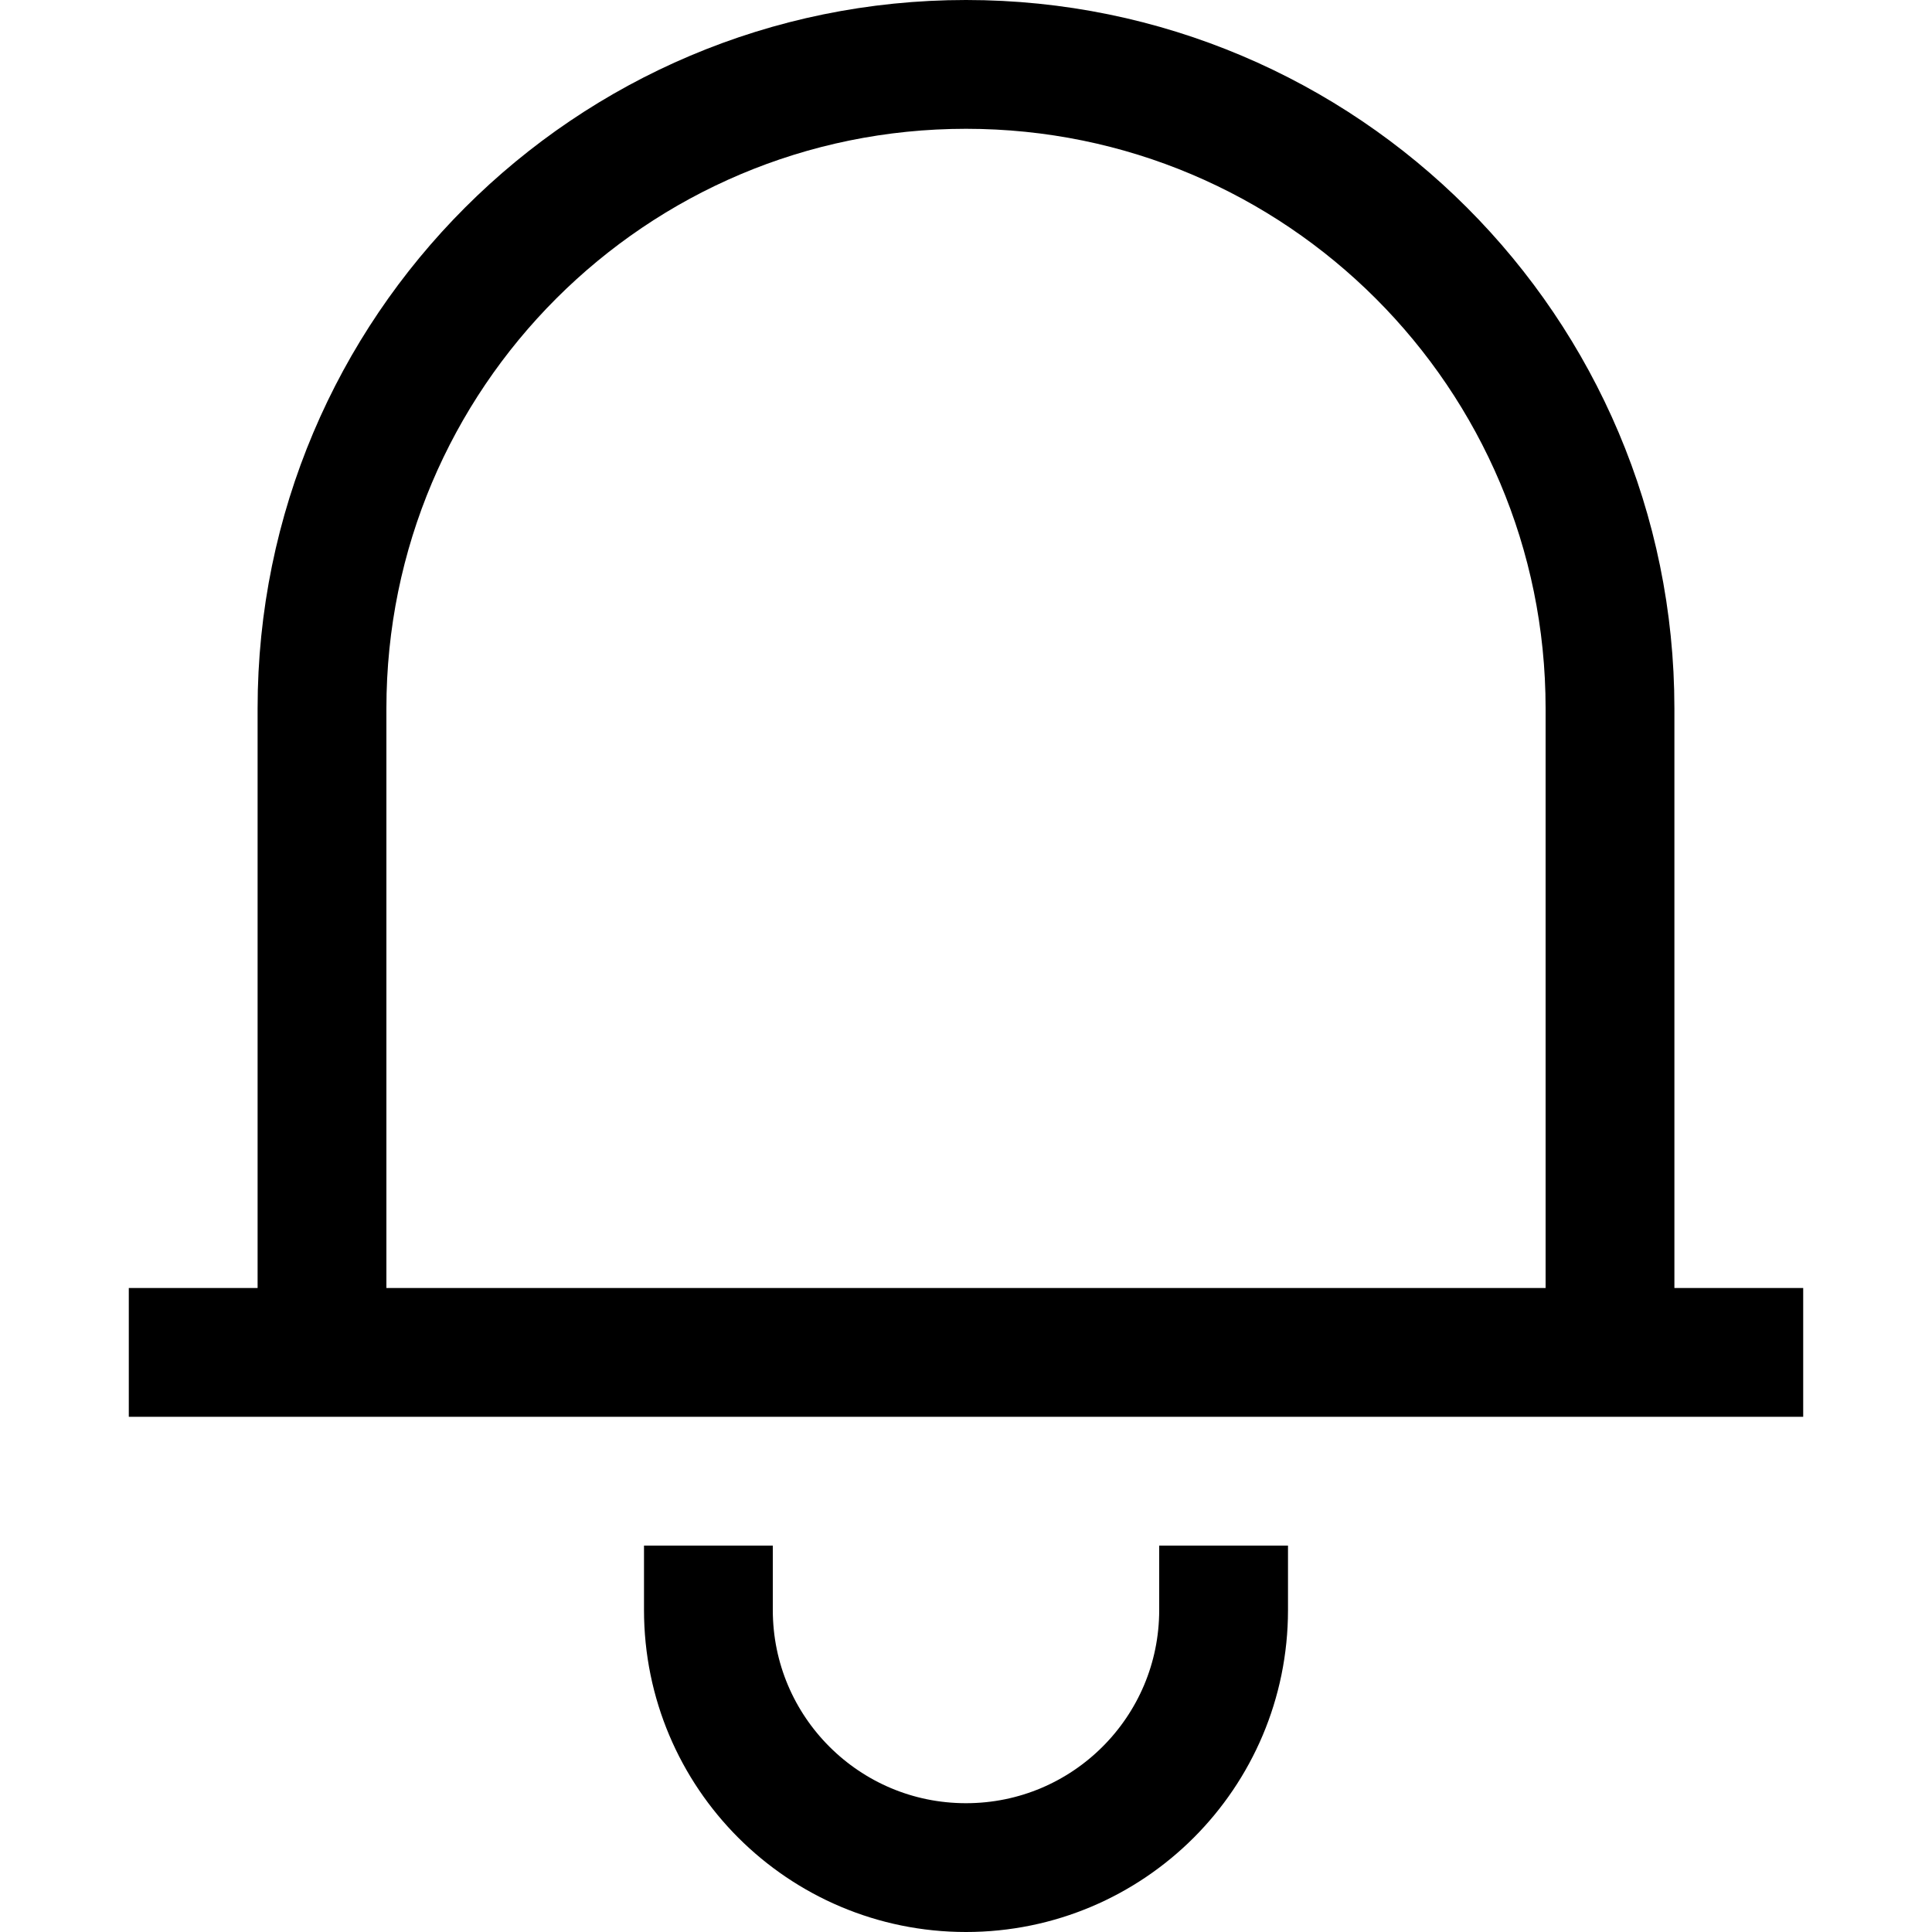 <?xml version="1.0" encoding="utf-8"?><!-- Uploaded to: SVG Repo, www.svgrepo.com, Generator: SVG Repo Mixer Tools -->
<svg width="800px" height="800px" viewBox="0 0 15 15" fill="none" xmlns="http://www.w3.org/2000/svg">
<path d="M1 10.5H14M2.5 10.5V5.5C2.5 2.739 4.739 0.5 7.5 0.5C10.261 0.5 12.5 2.739 12.5 5.5V10.5M5.5 12V12.5C5.5 13.605 6.395 14.5 7.5 14.5C8.605 14.5 9.5 13.605 9.5 12.5V12" stroke="#000000"/>
</svg>